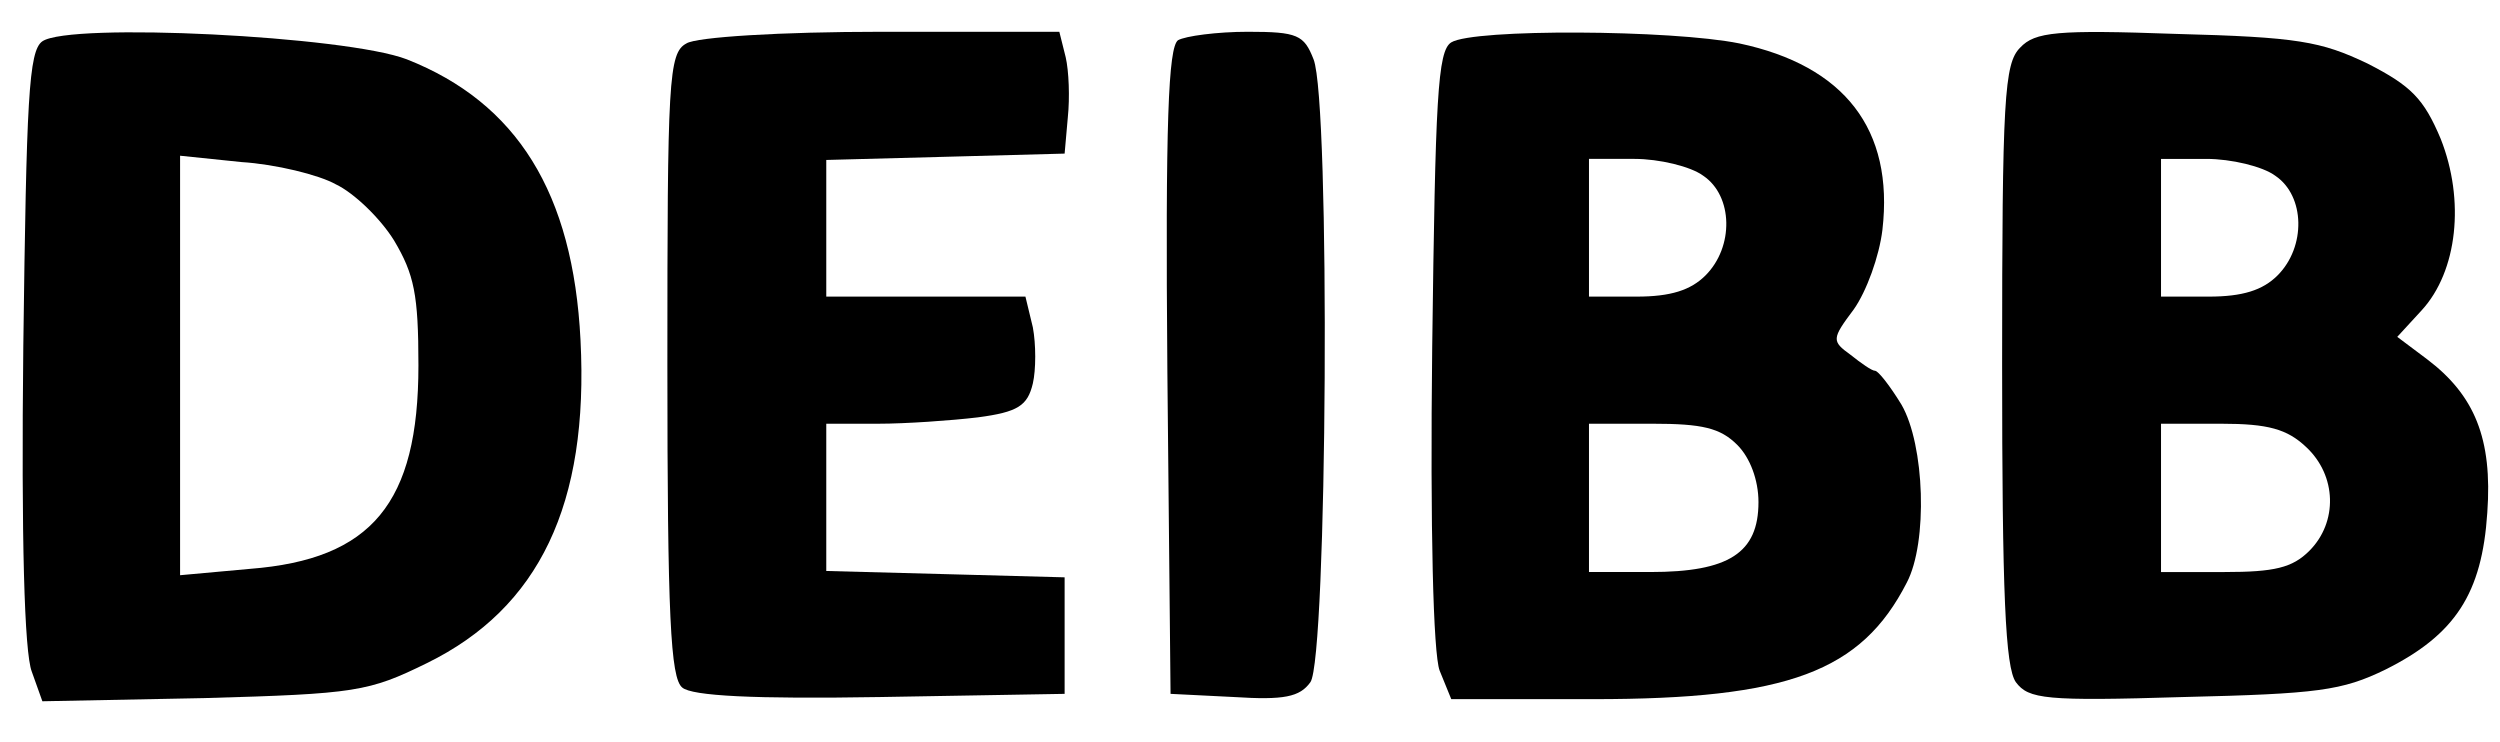 <?xml version="1.0" standalone="no"?>
<!DOCTYPE svg PUBLIC "-//W3C//DTD SVG 20010904//EN"
 "http://www.w3.org/TR/2001/REC-SVG-20010904/DTD/svg10.dtd">
<svg version="1.0" xmlns="http://www.w3.org/2000/svg"
 width="236pt" height="70pt" viewBox="0 0 236 70"
 preserveAspectRatio="xMidYMid meet">

<g transform="translate(0,70) scale(0.1,-0.1)"
fill="#000000" stroke="none">
<path d="M40 661 c-13 -9 -15 -55 -18 -288 -2 -182 1 -289 8 -307 l10 -28 153
3 c143 4 155 6 210 33 106 52 153 150 145 305 -7 139 -60 224 -164 265 -57 22
-318 35 -344 17z m277 -135 c17 -8 42 -32 55 -53 19 -32 23 -51 23 -118 0
-130 -44 -183 -159 -192 l-66 -6 0 198 0 198 58 -6 c32 -2 73 -12 89 -21z"/>
<path d="M648 659 c-17 -9 -18 -35 -18 -303 0 -238 3 -296 14 -305 9 -8 68
-11 187 -9 l174 3 0 55 0 55 -112 3 -113 3 0 69 0 70 49 0 c26 0 69 3 94 6 38
5 47 11 52 32 3 13 3 37 0 53 l-7 29 -94 0 -94 0 0 65 0 64 113 3 112 3 3 34
c2 19 1 44 -2 57 l-6 24 -168 0 c-95 0 -175 -5 -184 -11z"/>
<path d="M1112 662 c-9 -7 -12 -76 -10 -313 l3 -304 60 -3 c47 -3 62 0 72 14
16 22 19 548 3 588 -9 23 -15 26 -62 26 -29 0 -59 -4 -66 -8z"/>
<path d="M1370 660 c-13 -8 -15 -53 -18 -288 -2 -172 1 -289 7 -305 l11 -27
134 0 c184 0 253 26 296 110 20 38 17 130 -5 168 -11 18 -22 32 -25 32 -3 0
-13 7 -23 15 -18 13 -18 15 3 43 12 17 24 50 27 75 11 95 -36 155 -135 176
-64 13 -251 14 -272 1z m238 -126 c28 -19 29 -67 2 -94 -14 -14 -33 -20 -65
-20 l-45 0 0 65 0 65 43 0 c23 0 53 -7 65 -16z m32 -254 c12 -12 20 -33 20
-54 0 -48 -28 -66 -102 -66 l-58 0 0 70 0 70 60 0 c47 0 64 -4 80 -20z"/>
<path d="M1907 655 c-15 -15 -17 -48 -17 -299 0 -217 3 -286 13 -300 12 -16
28 -18 158 -14 127 3 150 6 191 26 66 33 91 72 96 148 5 70 -12 111 -57 145
l-28 21 23 25 c34 37 41 104 18 162 -16 38 -28 50 -69 71 -44 21 -66 25 -181
28 -112 4 -133 2 -147 -13z m241 -121 c28 -19 29 -67 2 -94 -14 -14 -33 -20
-65 -20 l-45 0 0 65 0 65 43 0 c23 0 53 -7 65 -16z m29 -256 c29 -27 30 -71 3
-98 -16 -16 -33 -20 -80 -20 l-60 0 0 70 0 70 57 0 c44 0 62 -5 80 -22z"/>
</g>
</svg>

